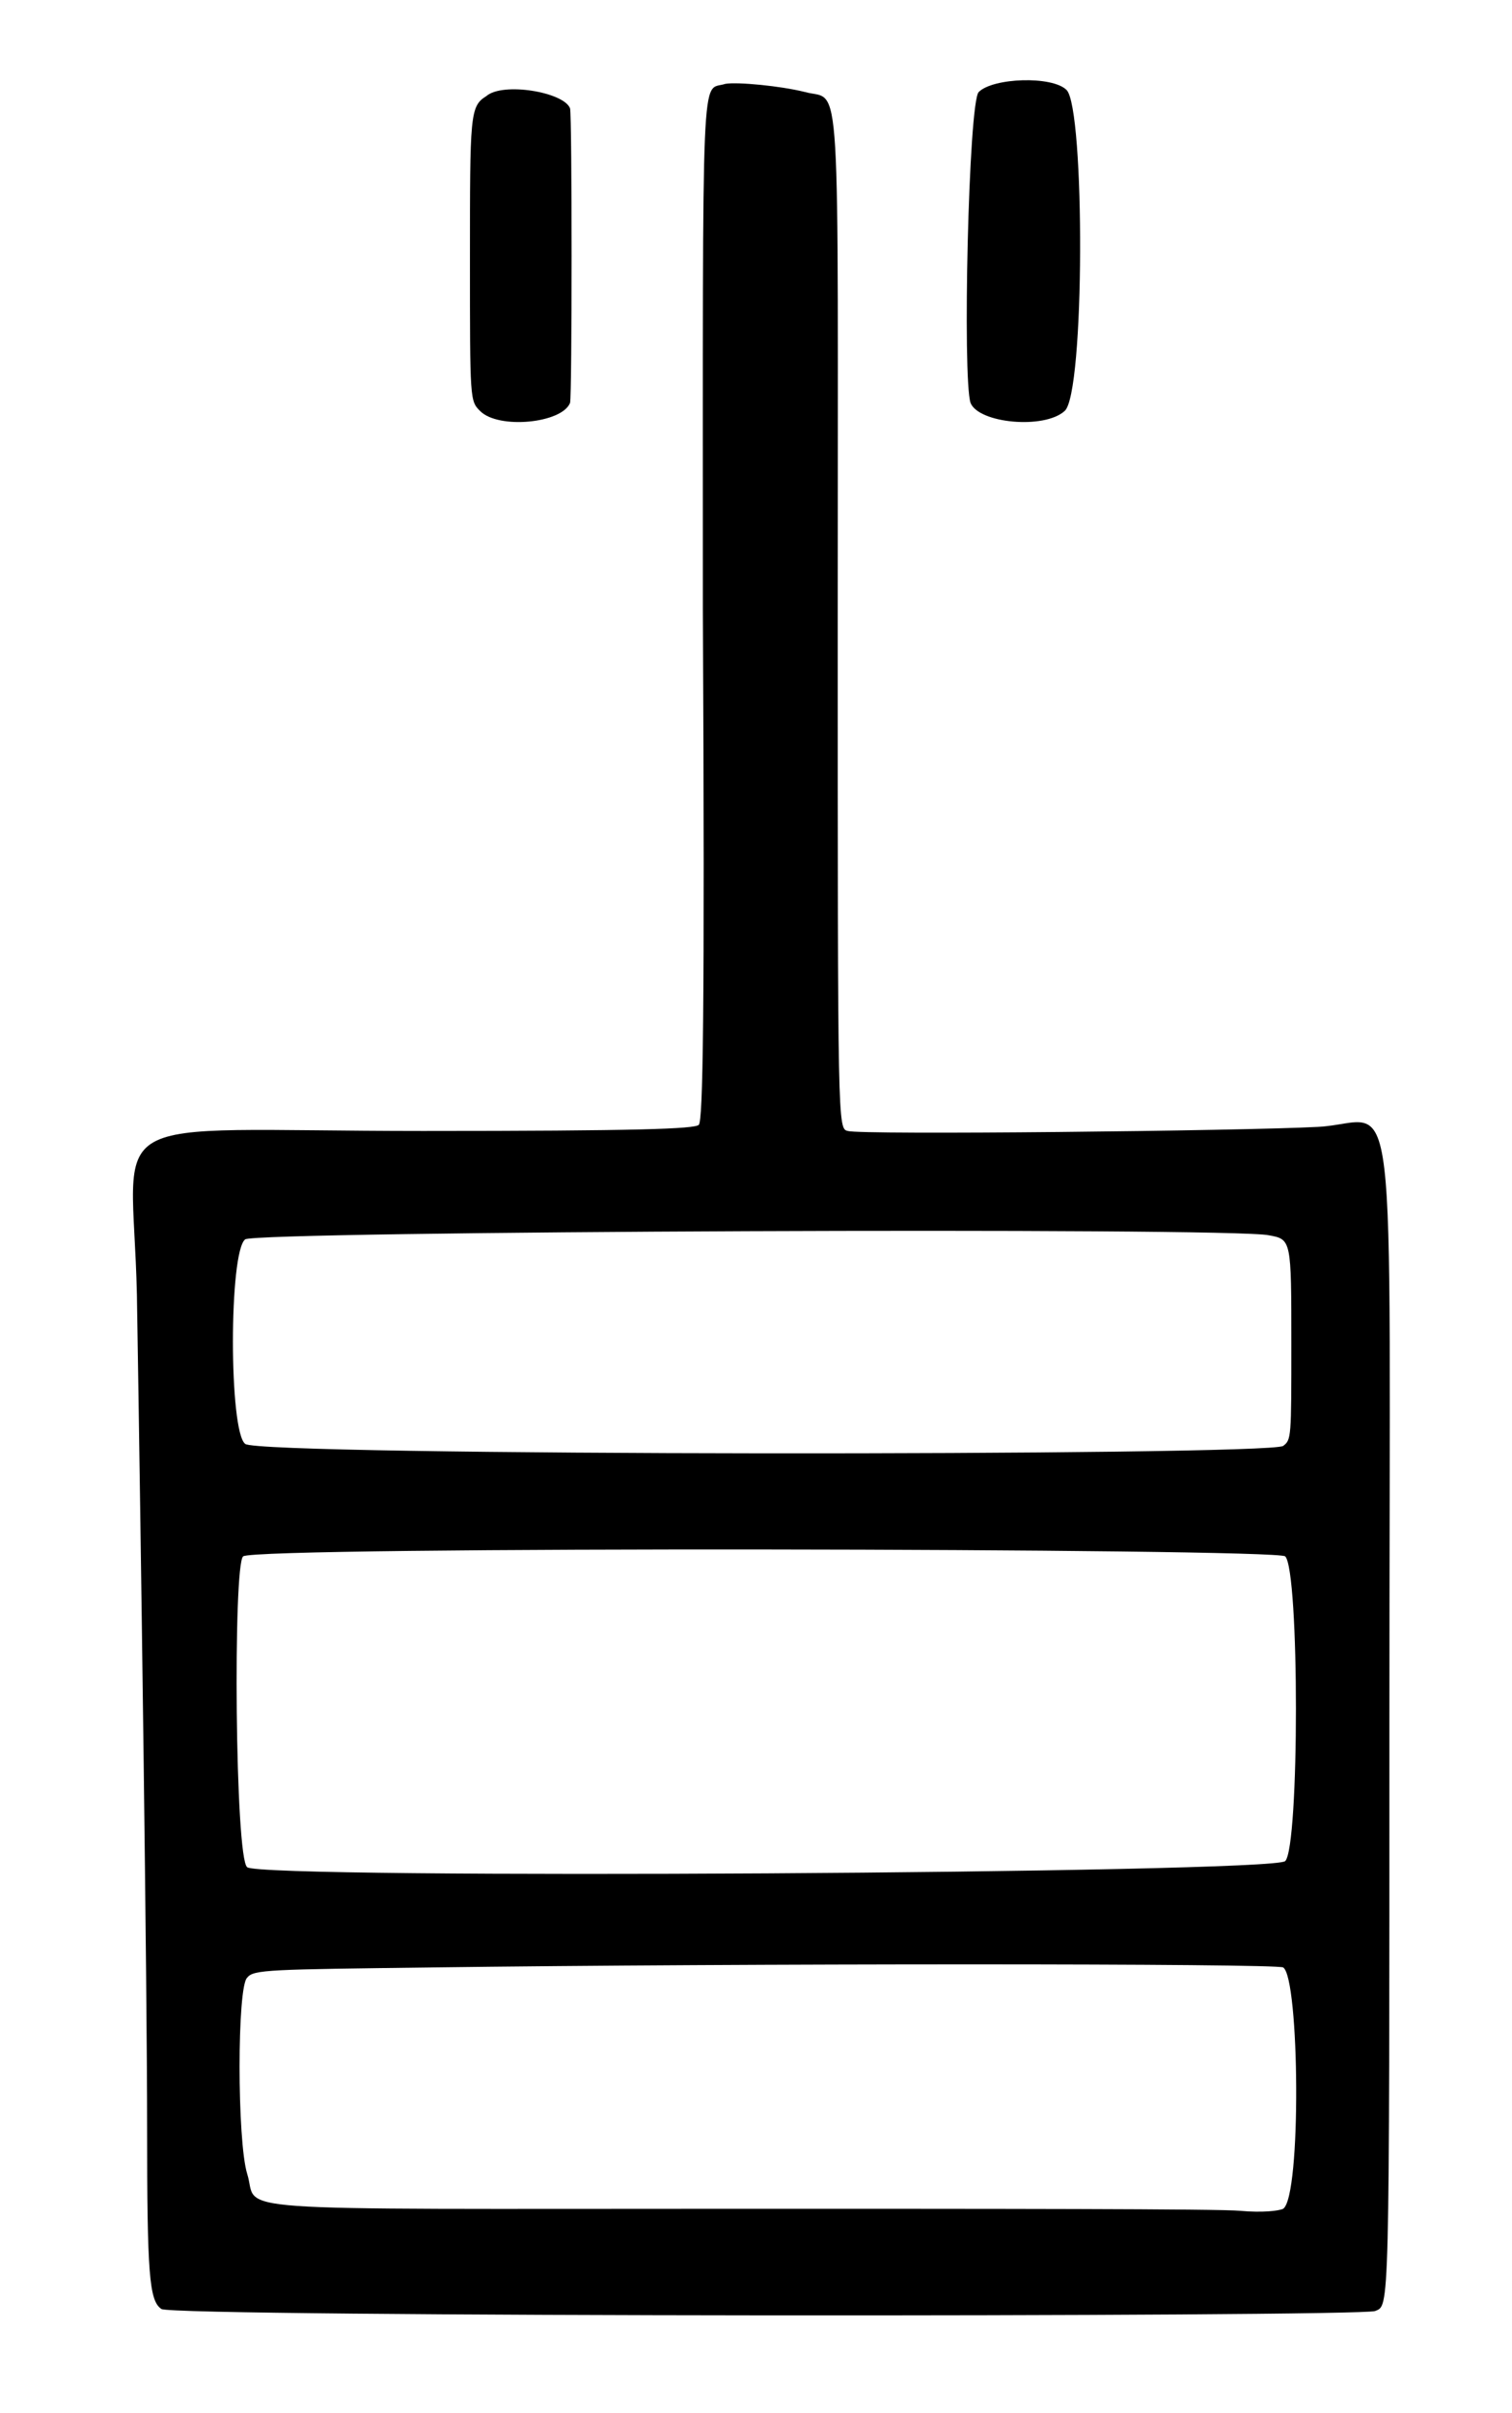 <?xml version="1.0" standalone="no"?>
<!DOCTYPE svg PUBLIC "-//W3C//DTD SVG 20010904//EN"
 "http://www.w3.org/TR/2001/REC-SVG-20010904/DTD/svg10.dtd">
<svg version="1.0" xmlns="http://www.w3.org/2000/svg"
 width="370pt" height="590pt" viewBox="0 0 370 590"
 preserveAspectRatio="xMidYMid meet">
<g transform="translate(0,590) scale(0.5,-0.5)"
fill="#000000" stroke="none">
<path d="M355 1139 c-12 -4 -11 18 -11 -257 1 -201 0 -250 -2 -252 -2 -2 -30
-3 -135 -3 -163 0 -142 12 -140 -80 2 -122 5 -338 5 -407 0 -72 1 -85 7 -89 5
-4 585 -4 594 -1 7 3 7 -5 7 290 0 329 5 291 -35 289 -38 -2 -224 -4 -230 -2
-5 1 -5 1 -5 249 0 278 2 254 -16 259 -12 3 -33 5 -39 4z m266 -563 c11 -2 11
-2 11 -53 0 -46 0 -47 -4 -50 -8 -5 -502 -5 -508 1 -8 6 -8 94 0 100 5 4 483
6 501 2z m8 -157 c7 -7 7 -142 0 -149 -6 -6 -501 -9 -508 -3 -6 4 -7 148 -2
152 6 5 506 4 510 0z m-1 -201 c8 -5 9 -112 0 -118 -2 -1 -10 -2 -21 -1 -10 1
-121 1 -247 1 -259 0 -233 -2 -239 17 -5 16 -5 92 0 96 3 4 11 4 90 5 151 2
414 2 417 0z"/>
<path d="M479 1135 c-5 -5 -8 -140 -4 -152 4 -10 36 -13 46 -4 10 8 10 148 1
157 -7 7 -36 6 -43 -1z"/>
<path d="M238 1133 c-8 -5 -8 -9 -8 -80 0 -69 0 -69 5 -74 9 -9 40 -6 44 4 1
4 1 140 0 144 -3 8 -33 13 -41 6z"/>
</g>
</svg>
